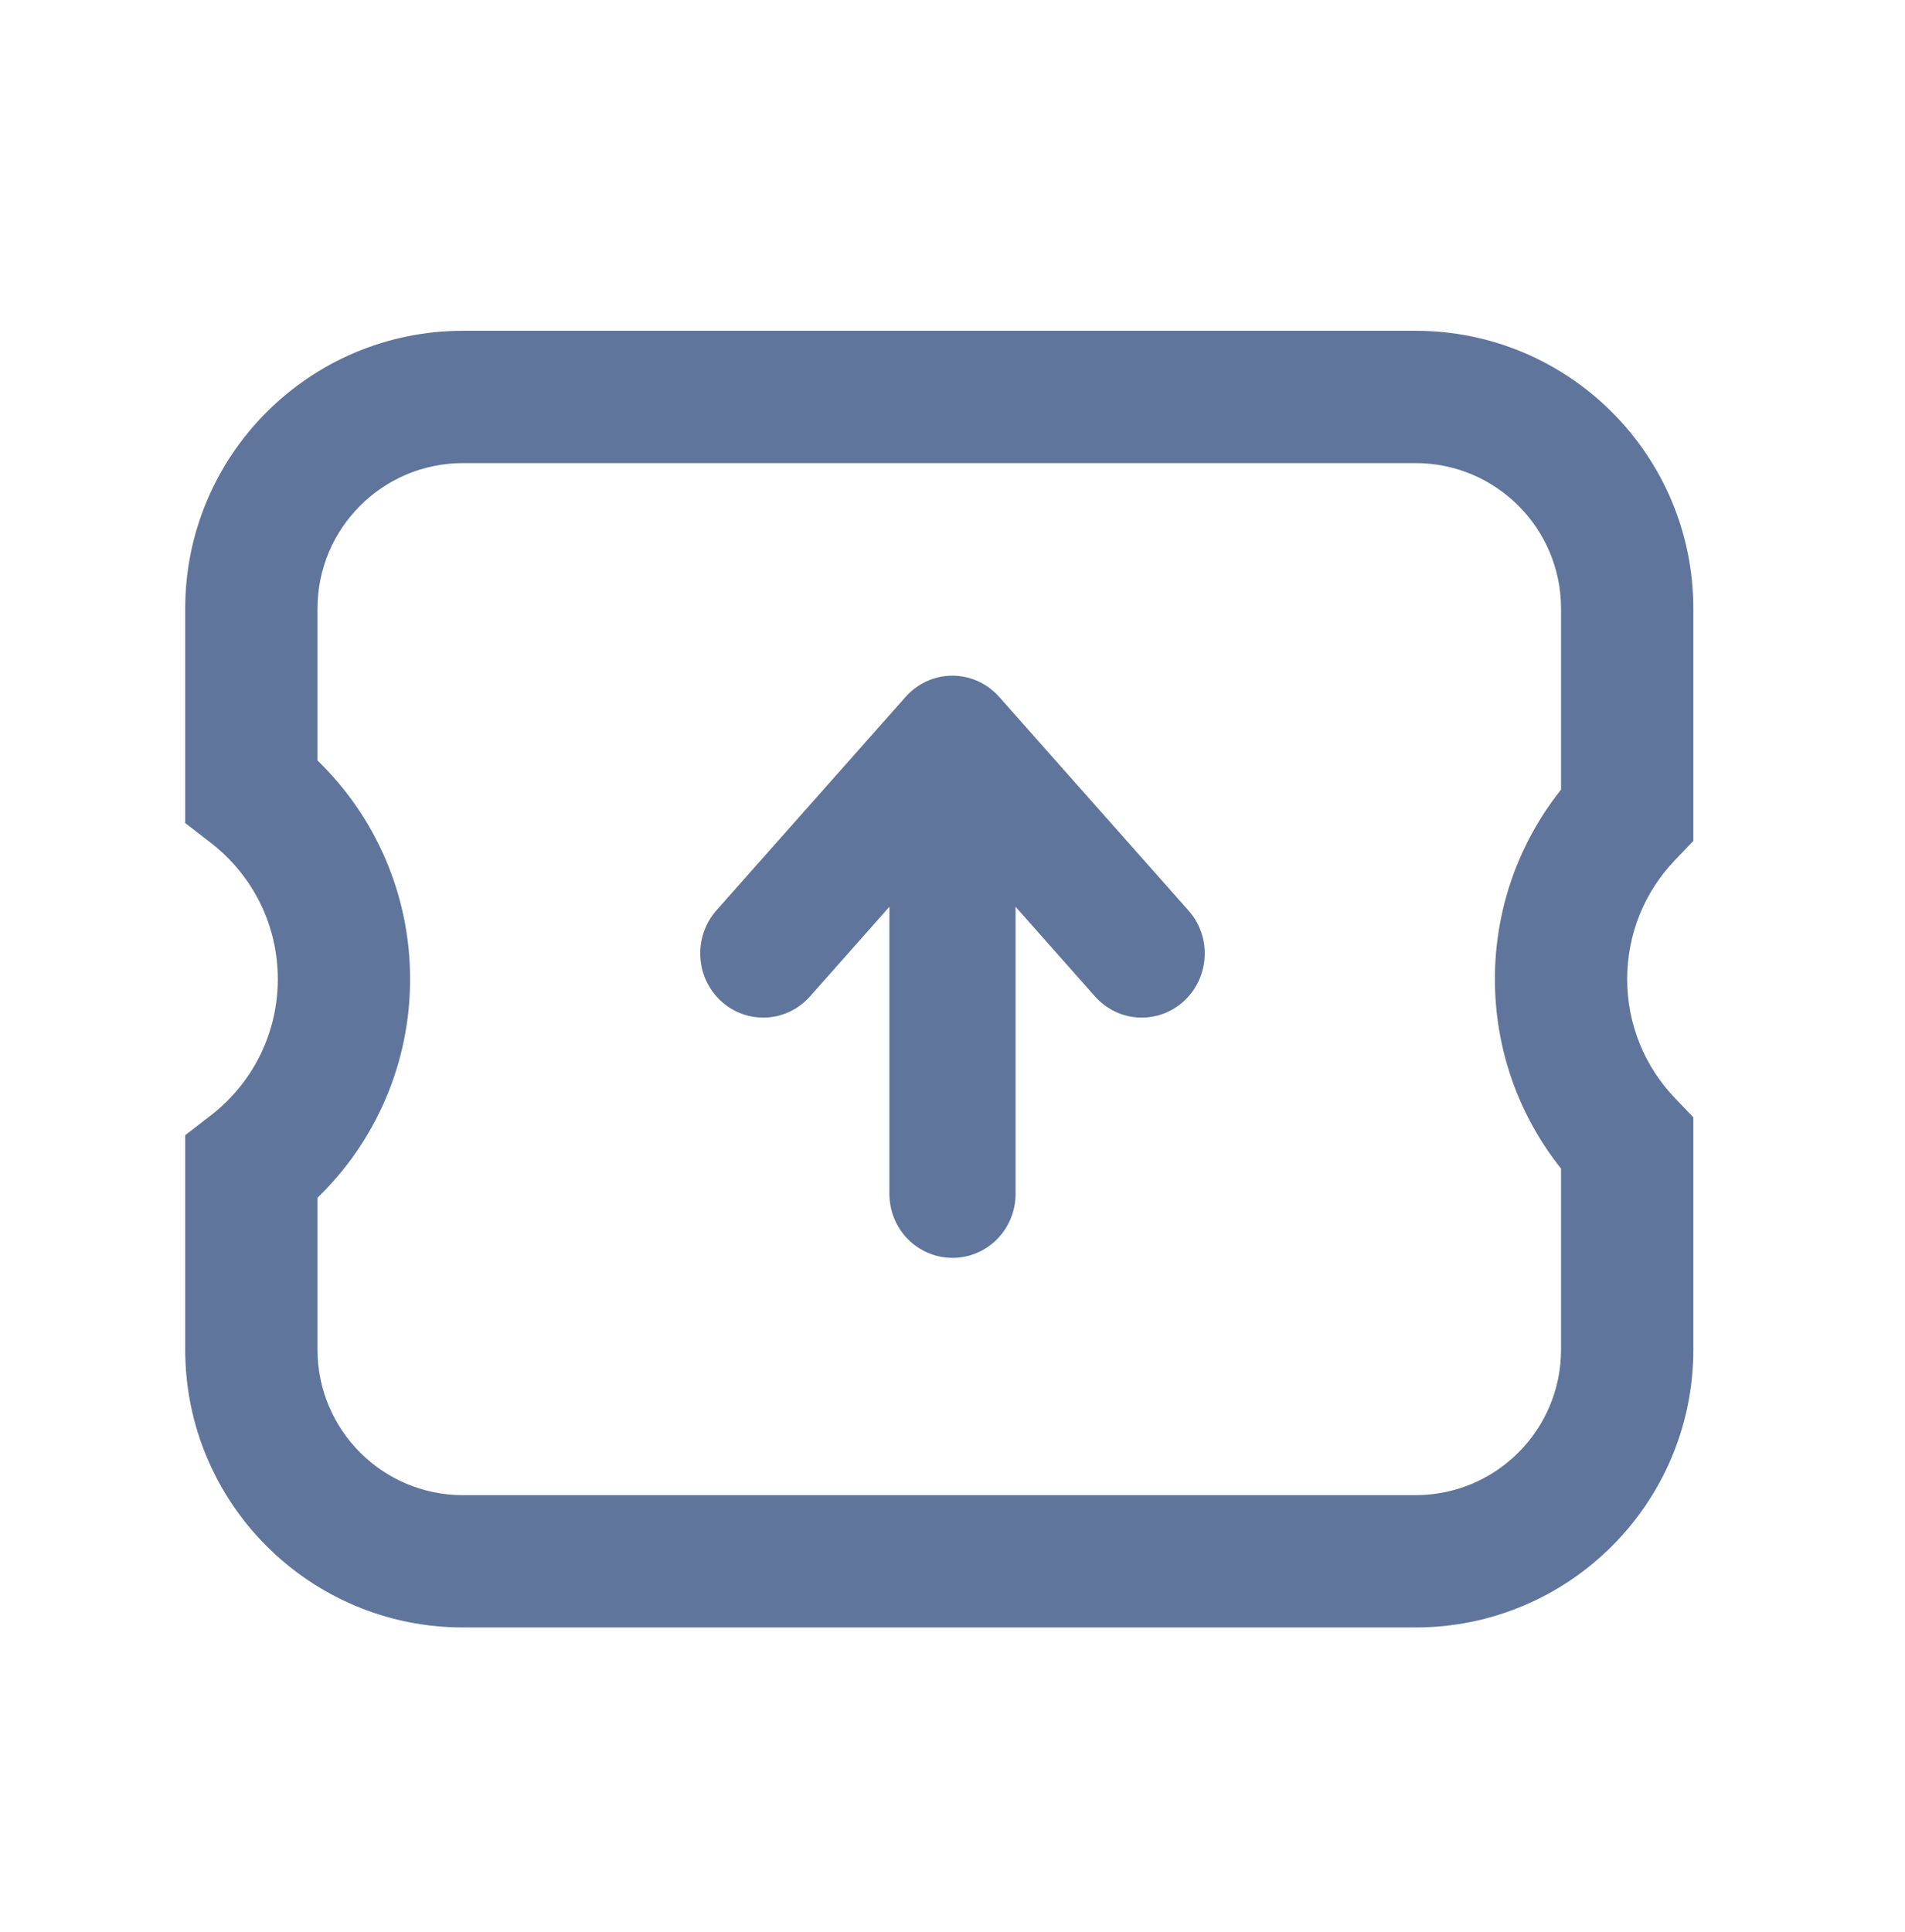 <?xml version="1.0" encoding="UTF-8"?>
<svg width="72px" height="73px" viewBox="0 0 72 73" version="1.1" xmlns="http://www.w3.org/2000/svg" xmlns:xlink="http://www.w3.org/1999/xlink">
    <!-- Generator: Sketch 63.1 (92452) - https://sketch.com -->
    <title>应付票据</title>
    <desc>Created with Sketch.</desc>
    <g id="应付票据" stroke="none" stroke-width="1" fill="none" fill-rule="evenodd" transform="translate(0, 1)">
        <g id="编组-2" transform="translate(9, 14)" fill="#60759C" fill-rule="nonzero">
            <path d="M-1.029,16.853 L-2,16.103 L-2,8 C-2,2.201 2.701,-2.5 8.5,-2.5 L44.5,-2.5 C50.299,-2.5 55,2.201 55,8 L55,16.779 L54.305,17.504 C53.153,18.708 52.5,20.299 52.5,22 C52.5,23.701 53.153,25.292 54.305,26.496 L55,27.221 L55,36 C55,41.799 50.299,46.5 44.5,46.5 L8.5,46.5 C2.701,46.5 -2,41.799 -2,36 L-2,27.897 L-1.029,27.147 C0.556,25.921 1.5,24.041 1.5,22 C1.5,19.959 0.556,18.079 -1.029,16.853 Z M3,13.738 C5.209,15.876 6.5,18.833 6.5,22 C6.5,25.167 5.209,28.124 3,30.262 L3,36 C3,39.038 5.462,41.5 8.5,41.5 L44.5,41.5 C47.538,41.5 50,39.038 50,36 L50,29.16 C48.397,27.148 47.5,24.642 47.5,22 C47.5,19.358 48.397,16.852 50,14.84 L50,8 C50,4.962 47.538,2.5 44.5,2.5 L8.5,2.5 C5.462,2.5 3,4.962 3,8 L3,13.738 Z" id="形状结合"></path>
        </g>
        <path d="M47,35.537 C47,36.239 46.686,36.875 46.192,37.311 L38.125,44.461 C37.695,44.837 37.125,45.067 36.504,45.067 C35.164,45.067 34.079,44.002 34.079,42.686 C34.079,41.976 34.392,41.348 34.887,40.912 L38.267,37.918 L27.418,37.918 C26.082,37.918 25,36.853 25,35.53 C25,34.214 26.082,33.149 27.418,33.149 L38.267,33.149 L34.887,30.155 C34.392,29.719 34.079,29.086 34.079,28.381 C34.079,27.065 35.164,26 36.504,26 C37.125,26 37.695,26.229 38.125,26.614 L46.192,33.763 C46.686,34.199 47,34.835 47,35.537" id="路径" fill="#60759C" transform="translate(36, 35.533) scale(1, -1) rotate(90) translate(-36, -35.533) "></path>
    </g>
</svg>